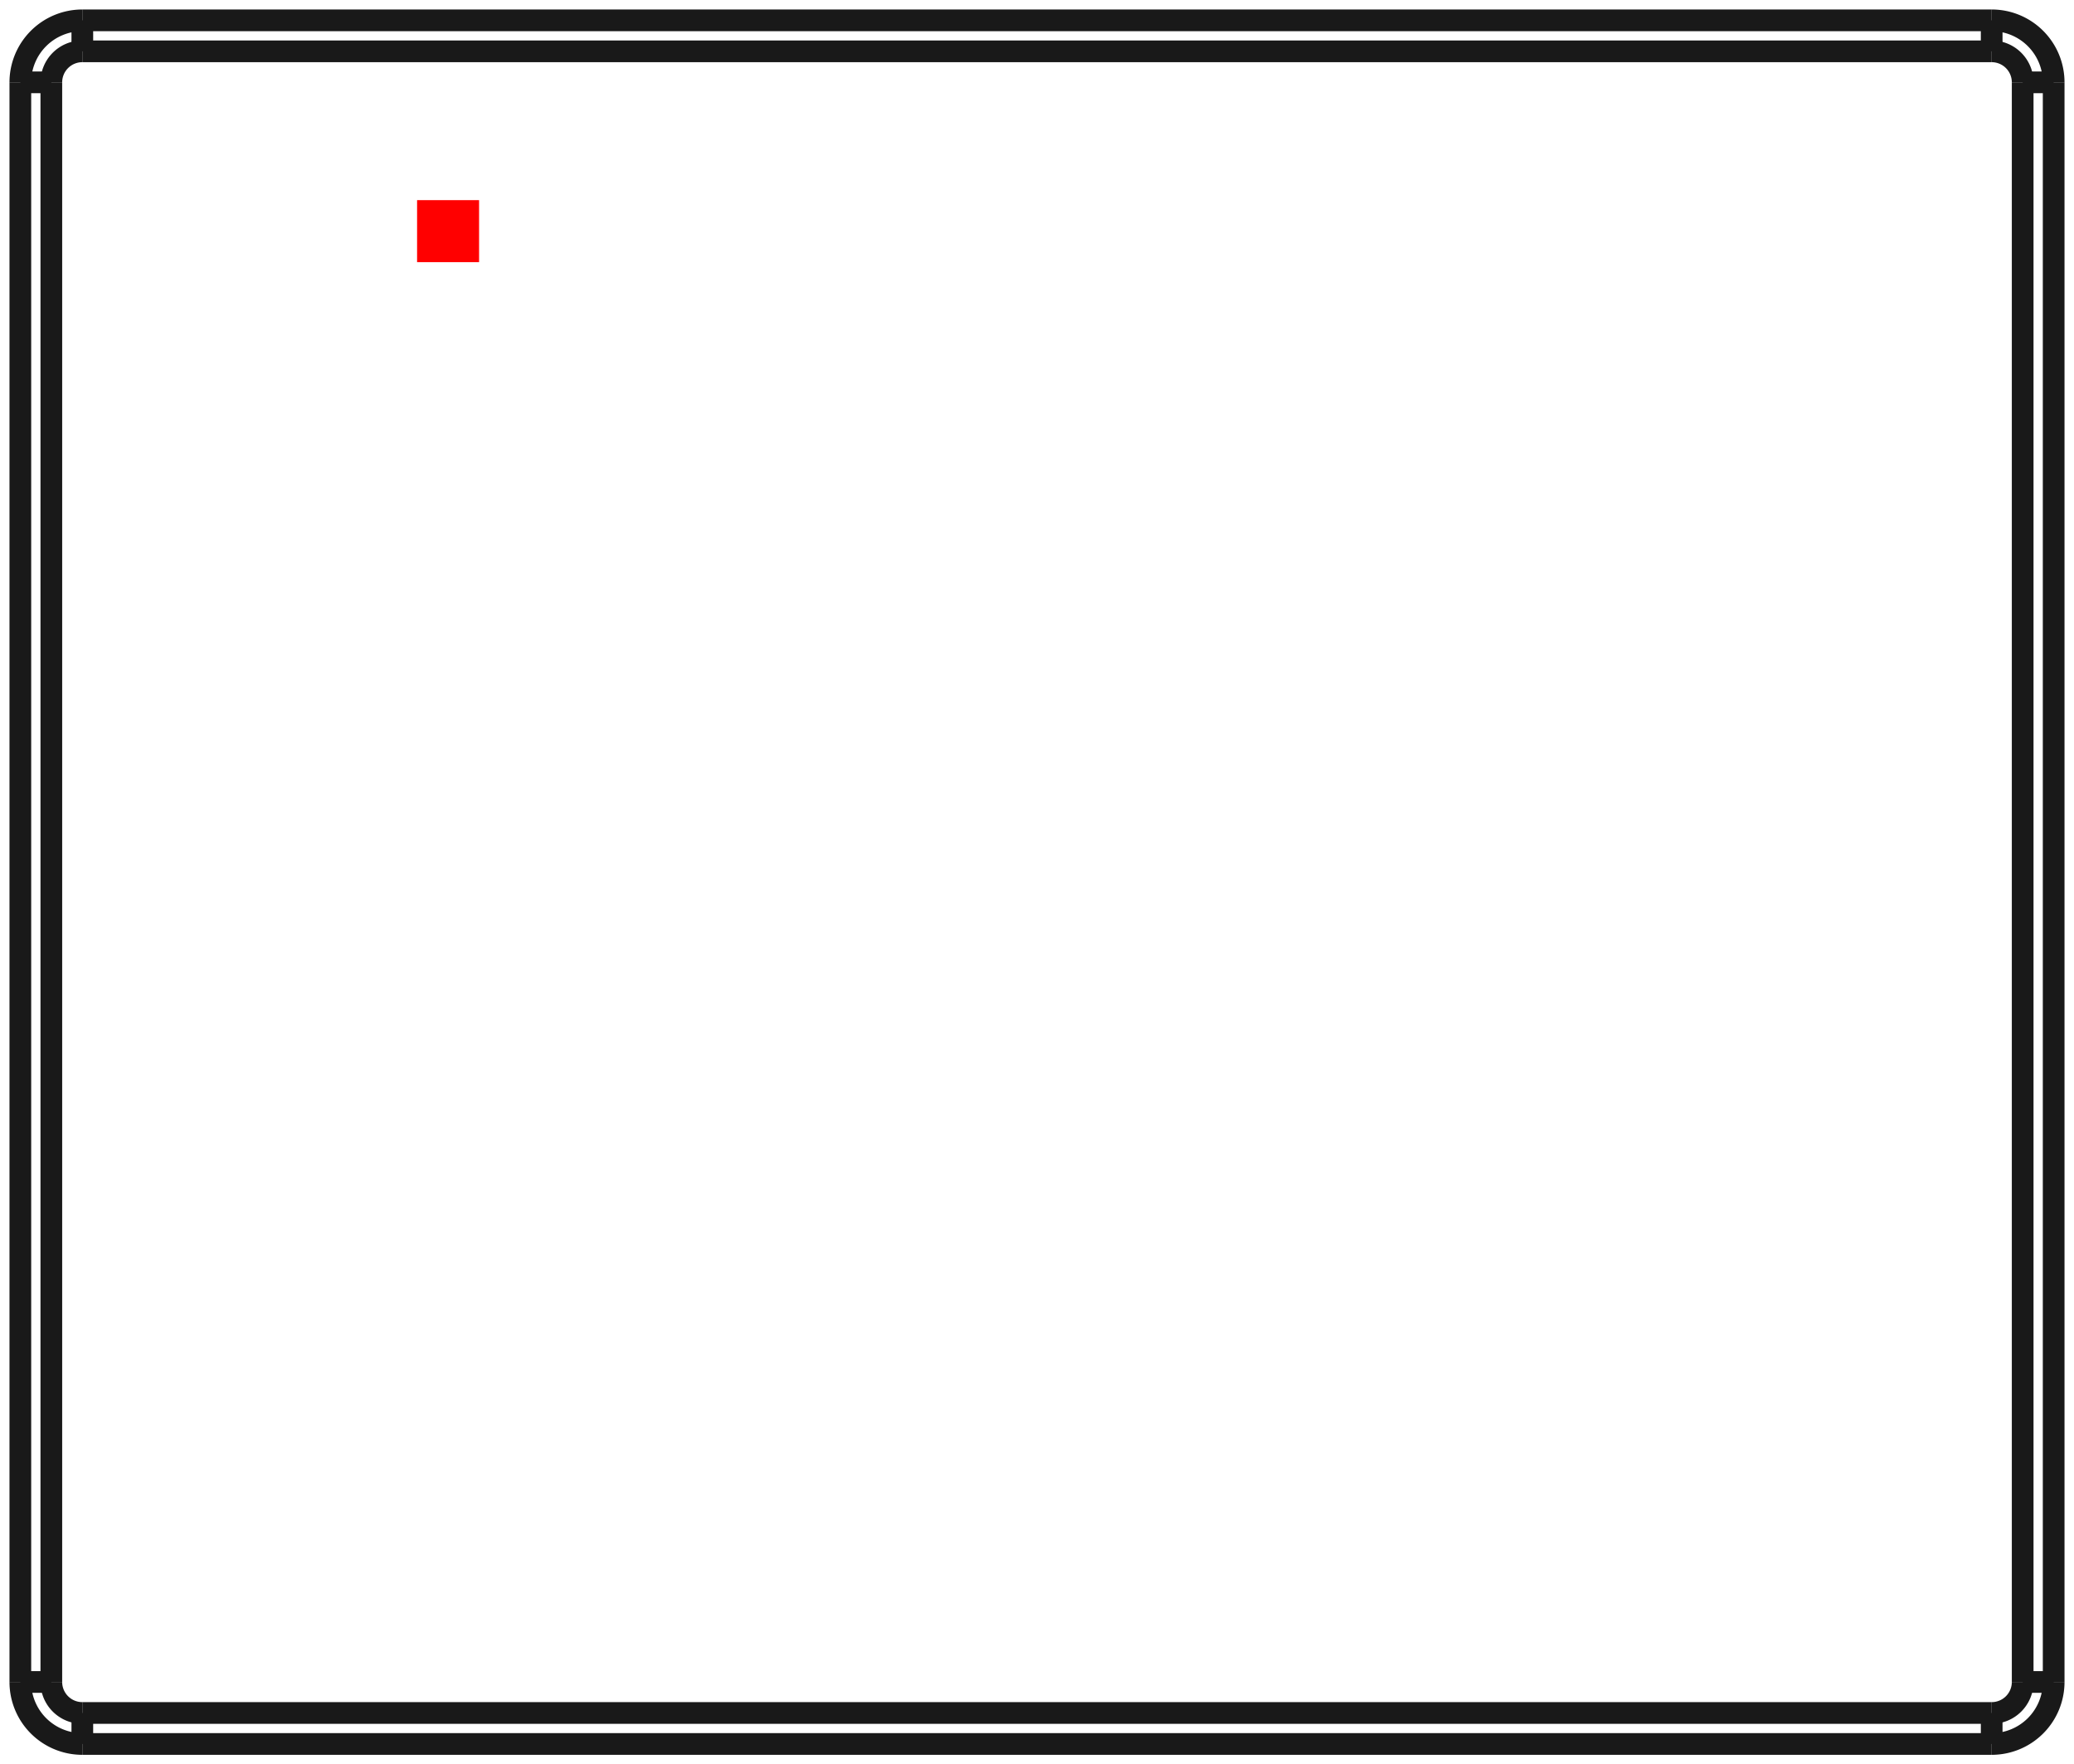 <?xml version="1.0"?>
<!DOCTYPE svg PUBLIC "-//W3C//DTD SVG 1.1//EN" "http://www.w3.org/Graphics/SVG/1.1/DTD/svg11.dtd">
<svg width="33.456mm" height="28.456mm" viewBox="0 0 33.456 28.456" xmlns="http://www.w3.org/2000/svg" version="1.1">
<g id="Shape2DView" transform="translate(6.728,4.228) scale(1,-1)">
<path id="Shape2DView_nwe0000"  d="M -5.4 3.9 L 25.4 3.9 " stroke="#191919" stroke-width="0.35 px" style="stroke-width:0.35;stroke-miterlimit:4;stroke-dasharray:none;fill:none;fill-opacity:1;fill-rule: evenodd"/>
<path id="Shape2DView_nwe0001"  d="M -6.4 -22.9 L -6.4 2.9 " stroke="#191919" stroke-width="0.35 px" style="stroke-width:0.35;stroke-miterlimit:4;stroke-dasharray:none;fill:none;fill-opacity:1;fill-rule: evenodd"/>
<path id="Shape2DView_nwe0002"  d="M 26.4 2.9 L 26.4 -22.9 " stroke="#191919" stroke-width="0.35 px" style="stroke-width:0.35;stroke-miterlimit:4;stroke-dasharray:none;fill:none;fill-opacity:1;fill-rule: evenodd"/>
<path id="Shape2DView_nwe0003"  d="M 25.4 -23.9 L -5.4 -23.9 " stroke="#191919" stroke-width="0.35 px" style="stroke-width:0.35;stroke-miterlimit:4;stroke-dasharray:none;fill:none;fill-opacity:1;fill-rule: evenodd"/>
<path id="Shape2DView_nwe0004"  d="M -6.4 2.9 A 1 1 0 0 0 -5.4 3.9" stroke="#191919" stroke-width="0.35 px" style="stroke-width:0.35;stroke-miterlimit:4;stroke-dasharray:none;fill:none;fill-opacity:1;fill-rule: evenodd"/>
<path id="Shape2DView_nwe0005"  d="M 25.4 3.9 A 1 1 0 0 0 26.4 2.9" stroke="#191919" stroke-width="0.35 px" style="stroke-width:0.35;stroke-miterlimit:4;stroke-dasharray:none;fill:none;fill-opacity:1;fill-rule: evenodd"/>
<path id="Shape2DView_nwe0006"  d="M -5.4 -23.9 A 1 1 0 0 0 -6.4 -22.9" stroke="#191919" stroke-width="0.35 px" style="stroke-width:0.35;stroke-miterlimit:4;stroke-dasharray:none;fill:none;fill-opacity:1;fill-rule: evenodd"/>
<path id="Shape2DView_nwe0007"  d="M 26.4 -22.9 A 1 1 0 0 0 25.4 -23.9" stroke="#191919" stroke-width="0.35 px" style="stroke-width:0.35;stroke-miterlimit:4;stroke-dasharray:none;fill:none;fill-opacity:1;fill-rule: evenodd"/>
<path id="Shape2DView_nwe0012"  d="M -5.4 3.9 L -5.4 3.897 L -5.4 3.887 L -5.4 3.872 L -5.4 3.85 L -5.4 3.823 L -5.4 3.791 L -5.4 3.754 L -5.4 3.712 L -5.4 3.666 L -5.4 3.617 L -5.4 3.565 L -5.4 3.511 L -5.4 3.456 L -5.4 3.4 " stroke="#191919" stroke-width="0.35 px" style="stroke-width:0.35;stroke-miterlimit:4;stroke-dasharray:none;fill:none;fill-opacity:1;fill-rule: evenodd"/>
<path id="Shape2DView_nwe0013"  d="M -5.4 3.4 L 25.4 3.4 " stroke="#191919" stroke-width="0.35 px" style="stroke-width:0.35;stroke-miterlimit:4;stroke-dasharray:none;fill:none;fill-opacity:1;fill-rule: evenodd"/>
<path id="Shape2DView_nwe0014"  d="M 25.4 3.9 L 25.4 3.897 L 25.4 3.887 L 25.4 3.872 L 25.4 3.85 L 25.4 3.823 L 25.4 3.791 L 25.4 3.754 L 25.4 3.712 L 25.4 3.666 L 25.4 3.617 L 25.4 3.565 L 25.4 3.511 L 25.4 3.456 L 25.4 3.4 " stroke="#191919" stroke-width="0.35 px" style="stroke-width:0.35;stroke-miterlimit:4;stroke-dasharray:none;fill:none;fill-opacity:1;fill-rule: evenodd"/>
<path id="Shape2DView_nwe0015"  d="M -5.9 2.9 A 0.5 0.5 0 0 0 -5.4 3.4" stroke="#191919" stroke-width="0.35 px" style="stroke-width:0.35;stroke-miterlimit:4;stroke-dasharray:none;fill:none;fill-opacity:1;fill-rule: evenodd"/>
<path id="Shape2DView_nwe0016"  d="M -6.4 2.9 L -6.397 2.9 L -6.387 2.9 L -6.372 2.9 L -6.35 2.9 L -6.323 2.9 L -6.291 2.9 L -6.254 2.9 L -6.212 2.9 L -6.166 2.9 L -6.117 2.9 L -6.065 2.9 L -6.011 2.9 L -5.956 2.9 L -5.9 2.9 " stroke="#191919" stroke-width="0.35 px" style="stroke-width:0.35;stroke-miterlimit:4;stroke-dasharray:none;fill:none;fill-opacity:1;fill-rule: evenodd"/>
<path id="Shape2DView_nwe0017"  d="M 25.4 3.4 A 0.5 0.5 0 0 0 25.9 2.9" stroke="#191919" stroke-width="0.35 px" style="stroke-width:0.35;stroke-miterlimit:4;stroke-dasharray:none;fill:none;fill-opacity:1;fill-rule: evenodd"/>
<path id="Shape2DView_nwe0018"  d="M 26.4 2.9 L 26.397 2.9 L 26.387 2.9 L 26.372 2.9 L 26.35 2.9 L 26.323 2.9 L 26.291 2.9 L 26.254 2.9 L 26.212 2.9 L 26.166 2.9 L 26.117 2.9 L 26.065 2.9 L 26.011 2.9 L 25.956 2.9 L 25.9 2.9 " stroke="#191919" stroke-width="0.35 px" style="stroke-width:0.35;stroke-miterlimit:4;stroke-dasharray:none;fill:none;fill-opacity:1;fill-rule: evenodd"/>
<path id="Shape2DView_nwe0019"  d="M -6.4 -22.9 L -6.397 -22.9 L -6.387 -22.9 L -6.372 -22.9 L -6.35 -22.9 L -6.323 -22.9 L -6.291 -22.9 L -6.254 -22.9 L -6.212 -22.9 L -6.166 -22.9 L -6.117 -22.9 L -6.065 -22.9 L -6.011 -22.9 L -5.956 -22.9 L -5.9 -22.9 " stroke="#191919" stroke-width="0.35 px" style="stroke-width:0.35;stroke-miterlimit:4;stroke-dasharray:none;fill:none;fill-opacity:1;fill-rule: evenodd"/>
<path id="Shape2DView_nwe0020"  d="M -5.9 -22.9 L -5.9 2.9 " stroke="#191919" stroke-width="0.35 px" style="stroke-width:0.35;stroke-miterlimit:4;stroke-dasharray:none;fill:none;fill-opacity:1;fill-rule: evenodd"/>
<path id="Shape2DView_nwe0021"  d="M 25.9 2.9 L 25.9 -22.9 " stroke="#191919" stroke-width="0.35 px" style="stroke-width:0.35;stroke-miterlimit:4;stroke-dasharray:none;fill:none;fill-opacity:1;fill-rule: evenodd"/>
<path id="Shape2DView_nwe0022"  d="M 26.4 -22.9 L 26.397 -22.9 L 26.387 -22.9 L 26.372 -22.9 L 26.35 -22.9 L 26.323 -22.9 L 26.291 -22.9 L 26.254 -22.9 L 26.212 -22.9 L 26.166 -22.9 L 26.117 -22.9 L 26.065 -22.9 L 26.011 -22.9 L 25.956 -22.9 L 25.9 -22.9 " stroke="#191919" stroke-width="0.35 px" style="stroke-width:0.35;stroke-miterlimit:4;stroke-dasharray:none;fill:none;fill-opacity:1;fill-rule: evenodd"/>
<path id="Shape2DView_nwe0023"  d="M -5.4 -23.4 A 0.5 0.5 0 0 0 -5.9 -22.9" stroke="#191919" stroke-width="0.35 px" style="stroke-width:0.35;stroke-miterlimit:4;stroke-dasharray:none;fill:none;fill-opacity:1;fill-rule: evenodd"/>
<path id="Shape2DView_nwe0024"  d="M -5.4 -23.9 L -5.4 -23.897 L -5.4 -23.887 L -5.4 -23.872 L -5.4 -23.85 L -5.4 -23.823 L -5.4 -23.791 L -5.4 -23.754 L -5.4 -23.712 L -5.4 -23.666 L -5.4 -23.617 L -5.4 -23.565 L -5.4 -23.511 L -5.4 -23.456 L -5.4 -23.4 " stroke="#191919" stroke-width="0.35 px" style="stroke-width:0.35;stroke-miterlimit:4;stroke-dasharray:none;fill:none;fill-opacity:1;fill-rule: evenodd"/>
<path id="Shape2DView_nwe0025"  d="M 25.9 -22.9 A 0.5 0.5 0 0 0 25.4 -23.4" stroke="#191919" stroke-width="0.35 px" style="stroke-width:0.35;stroke-miterlimit:4;stroke-dasharray:none;fill:none;fill-opacity:1;fill-rule: evenodd"/>
<path id="Shape2DView_nwe0026"  d="M 25.4 -23.9 L 25.4 -23.897 L 25.4 -23.887 L 25.4 -23.872 L 25.4 -23.85 L 25.4 -23.823 L 25.4 -23.791 L 25.4 -23.754 L 25.4 -23.712 L 25.4 -23.666 L 25.4 -23.617 L 25.4 -23.565 L 25.4 -23.511 L 25.4 -23.456 L 25.4 -23.4 " stroke="#191919" stroke-width="0.35 px" style="stroke-width:0.35;stroke-miterlimit:4;stroke-dasharray:none;fill:none;fill-opacity:1;fill-rule: evenodd"/>
<path id="Shape2DView_nwe0027"  d="M 25.4 -23.4 L -5.4 -23.4 " stroke="#191919" stroke-width="0.35 px" style="stroke-width:0.35;stroke-miterlimit:4;stroke-dasharray:none;fill:none;fill-opacity:1;fill-rule: evenodd"/>
<title>b'Shape2DView'</title>
</g>
<g id="Rectangle" transform="translate(6.728,4.228) scale(1,-1)">
<rect fill="#ff0000" id="origin" width="1" height="1" x="0" y="0" />
<title>b'Rectangle'</title>
</g>
</svg>